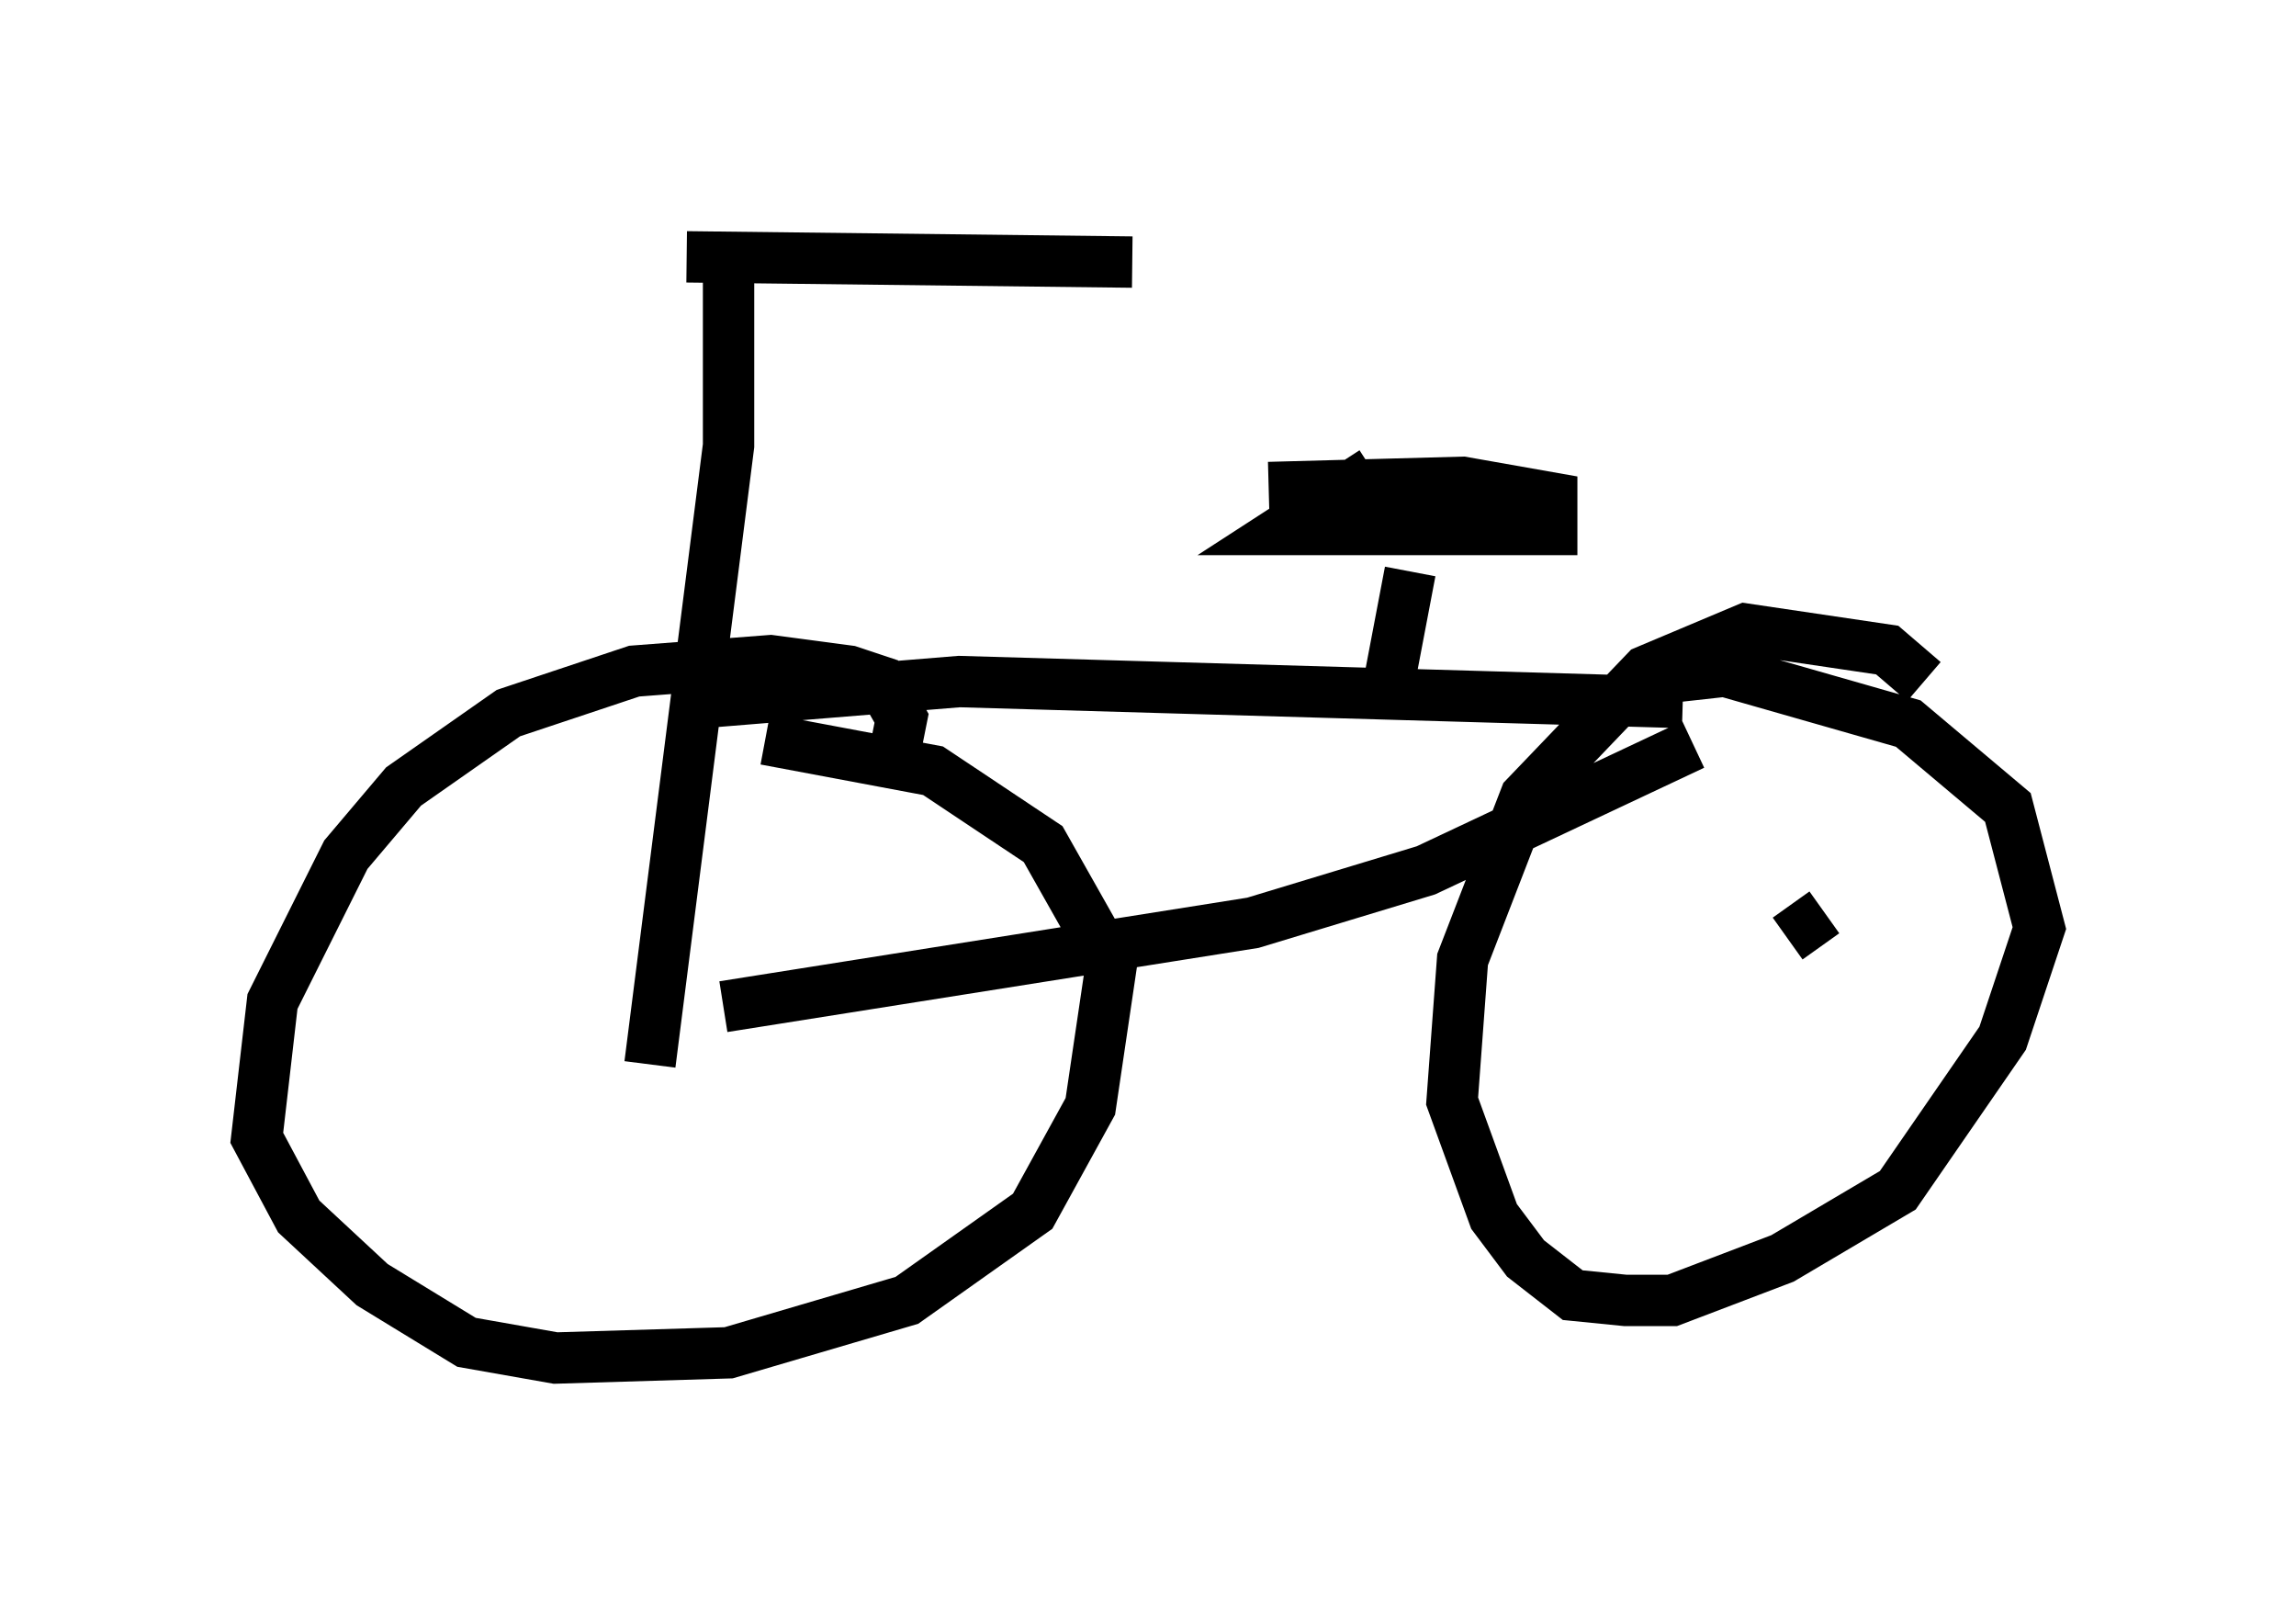 <?xml version="1.0" encoding="utf-8" ?>
<svg baseProfile="full" height="31.438" version="1.1" width="44.709" xmlns="http://www.w3.org/2000/svg" xmlns:ev="http://www.w3.org/2001/xml-events" xmlns:xlink="http://www.w3.org/1999/xlink"><defs /><rect fill="white" height="31.438" width="44.709" x="0" y="0" /><path d="M6.633, 5.306 m6.738, -0.306 l8.677, 0.102 m-7.861, 0.306 l0.0, 3.267 -1.531, 12.046 m4.798, -6.227 l0.102, -0.51 -0.408, -0.715 l-0.613, -0.204 -1.531, -0.204 l-2.654, 0.204 -2.45, 0.817 l-2.042, 1.429 -1.123, 1.327 l-1.429, 2.858 -0.306, 2.654 l0.817, 1.531 1.429, 1.327 l1.838, 1.123 1.735, 0.306 l3.369, -0.102 3.471, -1.021 l2.45, -1.735 1.123, -2.042 l0.408, -2.756 -1.327, -2.348 l-2.144, -1.429 -3.267, -0.613 m-1.225, -0.715 l5.002, -0.408 14.088, 0.408 m-18.681, 5.921 l10.311, -1.633 3.369, -1.021 l5.206, -2.45 m4.492, -1.225 l-0.715, -0.613 -2.756, -0.408 l-1.94, 0.817 -2.348, 2.45 l-1.225, 3.165 -0.204, 2.756 l0.817, 2.246 0.613, 0.817 l0.919, 0.715 1.021, 0.102 l0.919, 0.0 2.144, -0.817 l2.246, -1.327 2.042, -2.96 l0.715, -2.144 -0.613, -2.348 l-1.94, -1.633 -3.573, -1.021 l-0.919, 0.102 m2.858, 4.594 l-0.715, 0.51 m-7.758, -5.002 l0.408, -2.144 m-0.715, -1.94 l-1.735, 1.123 5.206, 0.0 l0.0, -0.613 -1.735, -0.306 l-3.777, 0.102 " fill="none" stroke="black" stroke-width="1" /></svg>